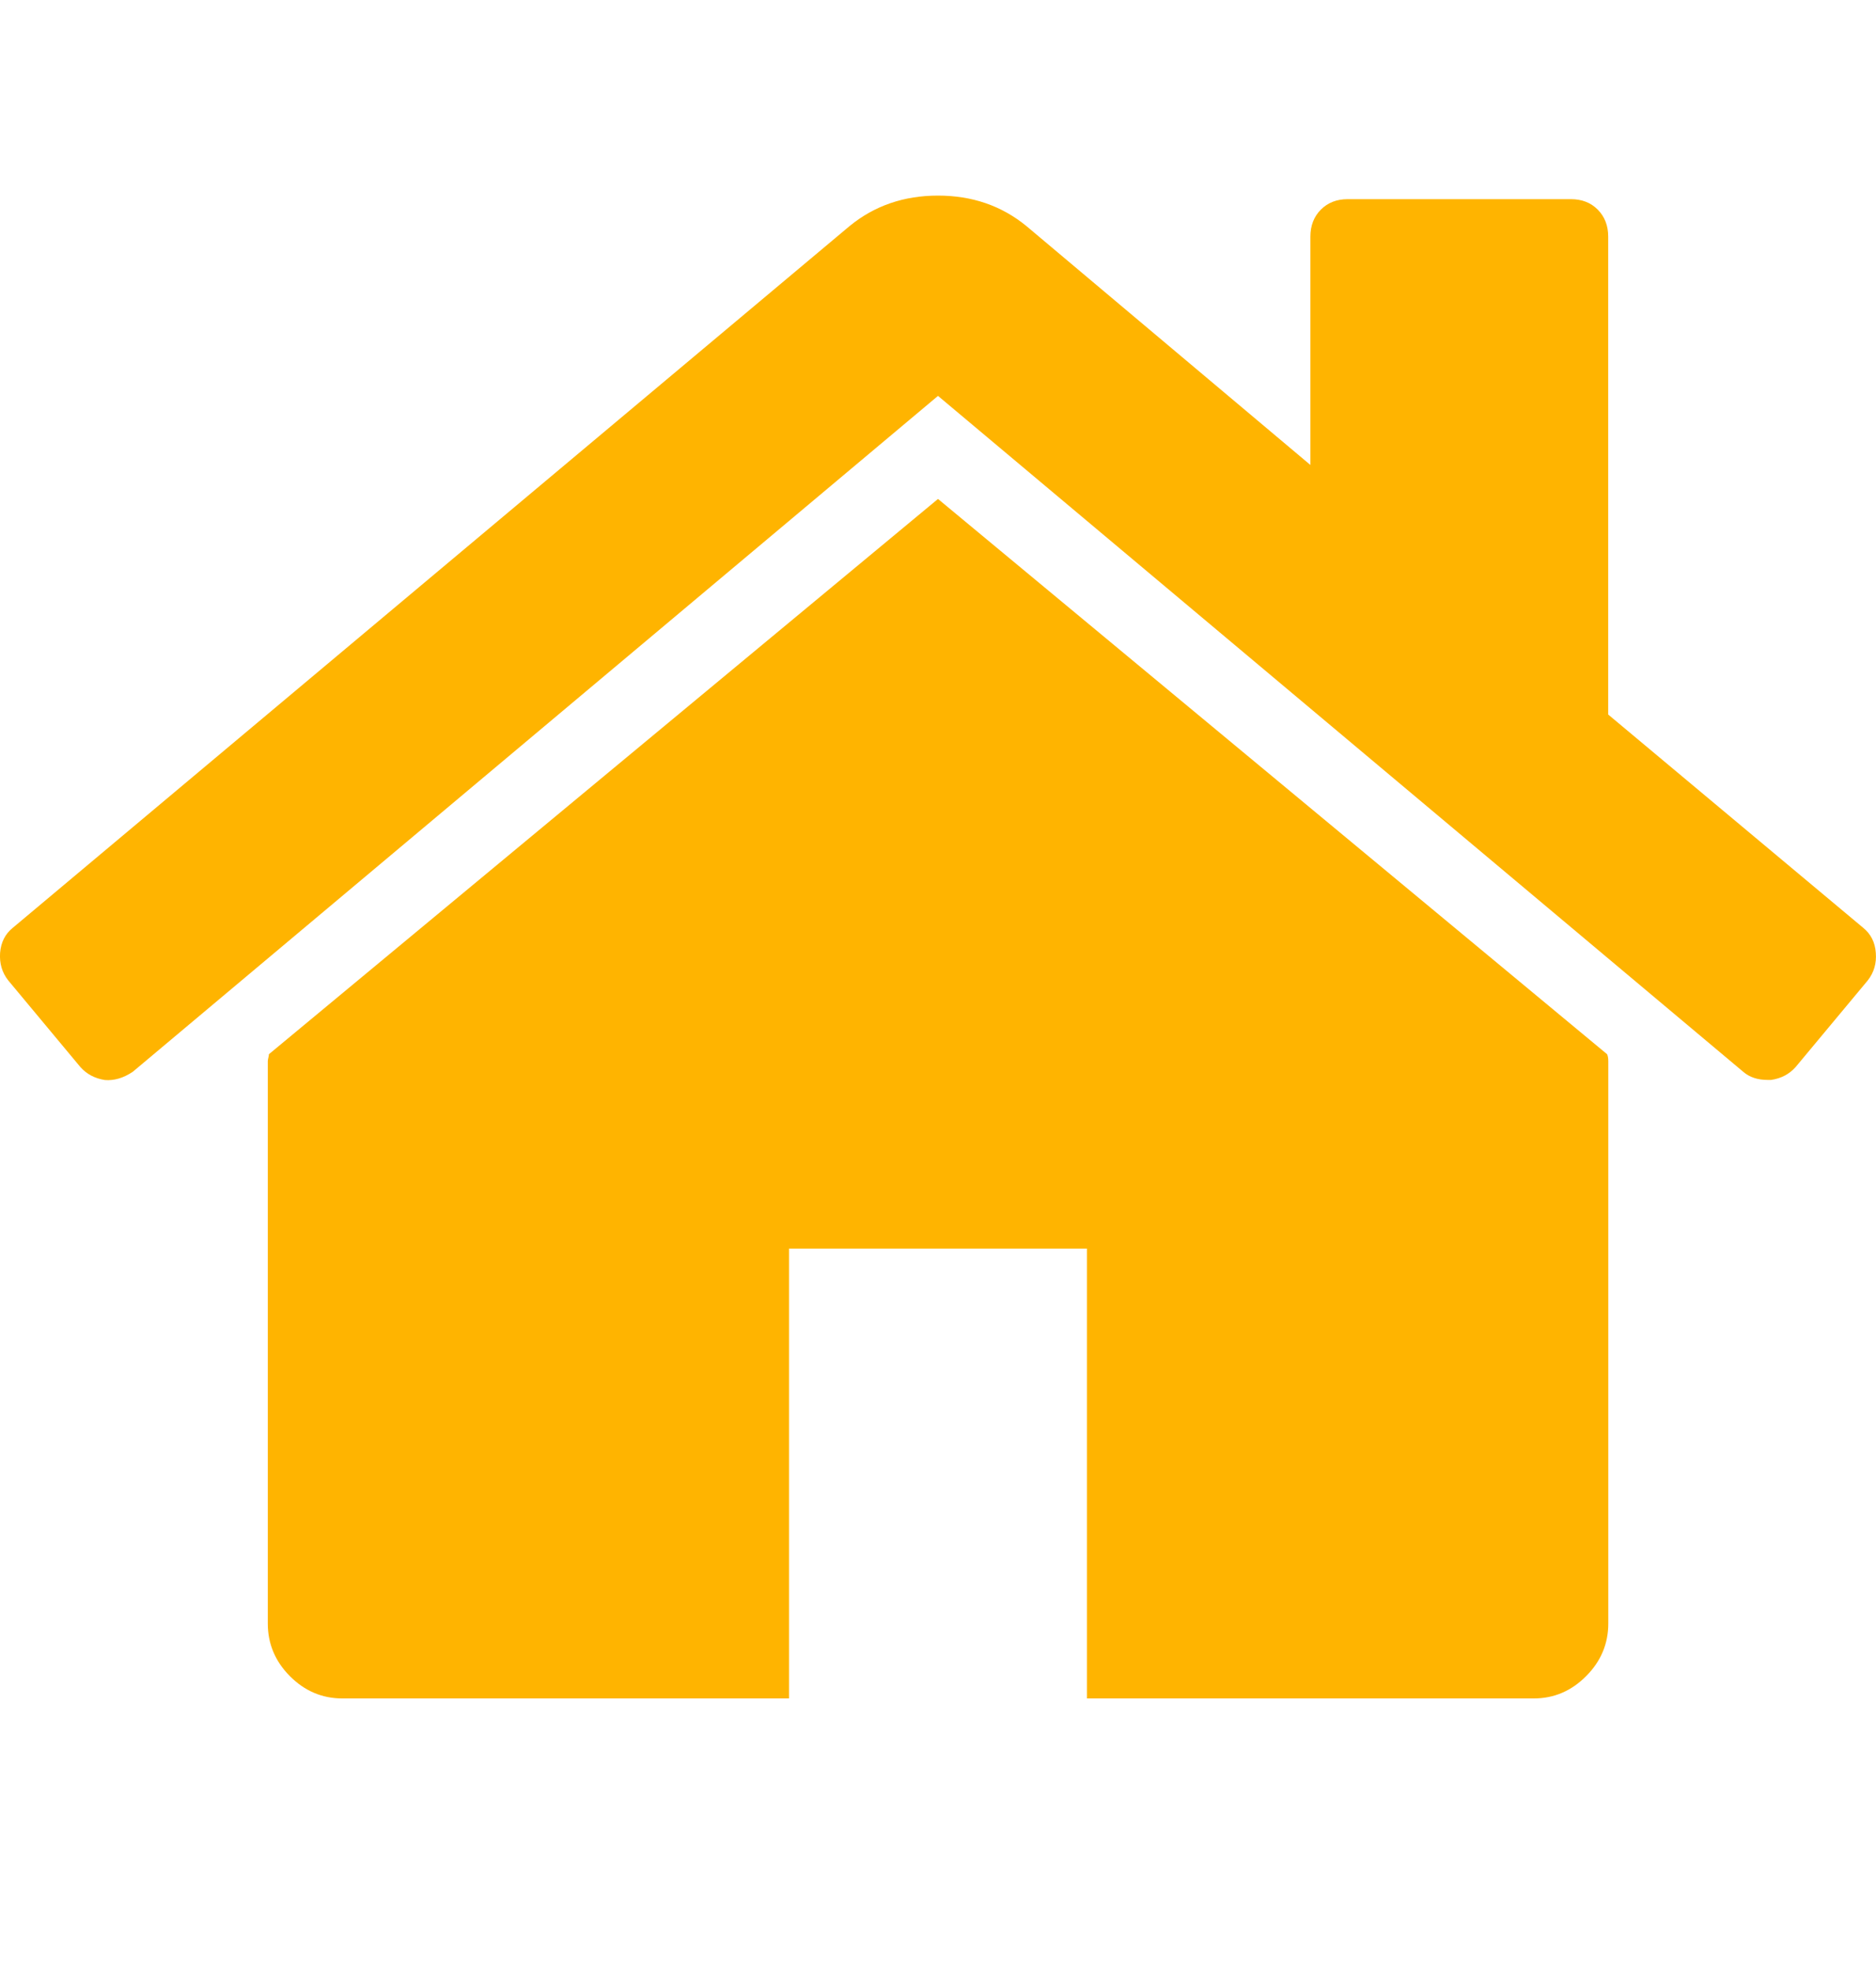 <svg width="20" height="21" viewBox="0 0 20 21" fill="none" xmlns="http://www.w3.org/2000/svg">
<g clip-path="url(#clip0)">
<path d="M10 5.316L2.867 11.232C2.867 11.24 2.865 11.252 2.861 11.269C2.857 11.286 2.855 11.298 2.855 11.306V17.297C2.855 17.513 2.933 17.7 3.09 17.858C3.247 18.016 3.434 18.096 3.649 18.096H8.412V13.303H11.588V18.096H16.352C16.567 18.096 16.753 18.016 16.91 17.858C17.067 17.701 17.146 17.513 17.146 17.297V11.306C17.146 11.273 17.141 11.248 17.133 11.232L10 5.316Z" fill="#FFB400"/>
<path d="M19.862 9.884L17.145 7.613V2.521C17.145 2.405 17.108 2.309 17.034 2.234C16.96 2.159 16.864 2.122 16.748 2.122H14.367C14.251 2.122 14.156 2.159 14.081 2.234C14.007 2.309 13.97 2.405 13.97 2.521V4.954L10.943 2.409C10.678 2.192 10.364 2.084 10 2.084C9.636 2.084 9.322 2.192 9.057 2.409L0.138 9.884C0.055 9.95 0.01 10.04 0.001 10.152C-0.007 10.264 0.022 10.363 0.088 10.446L0.857 11.369C0.924 11.444 1.01 11.49 1.118 11.507C1.217 11.515 1.316 11.486 1.416 11.419L10 4.218L18.584 11.419C18.651 11.477 18.737 11.506 18.845 11.506H18.882C18.99 11.49 19.076 11.444 19.143 11.369L19.912 10.446C19.978 10.362 20.007 10.264 19.998 10.152C19.99 10.04 19.945 9.951 19.862 9.884Z" fill="#FFB400"/>
</g>
<defs>
<clipPath id="clip0">
<rect width="20" height="20.12" fill="white" transform="translate(0 0.03)"/>
</clipPath>
</defs>
</svg>

